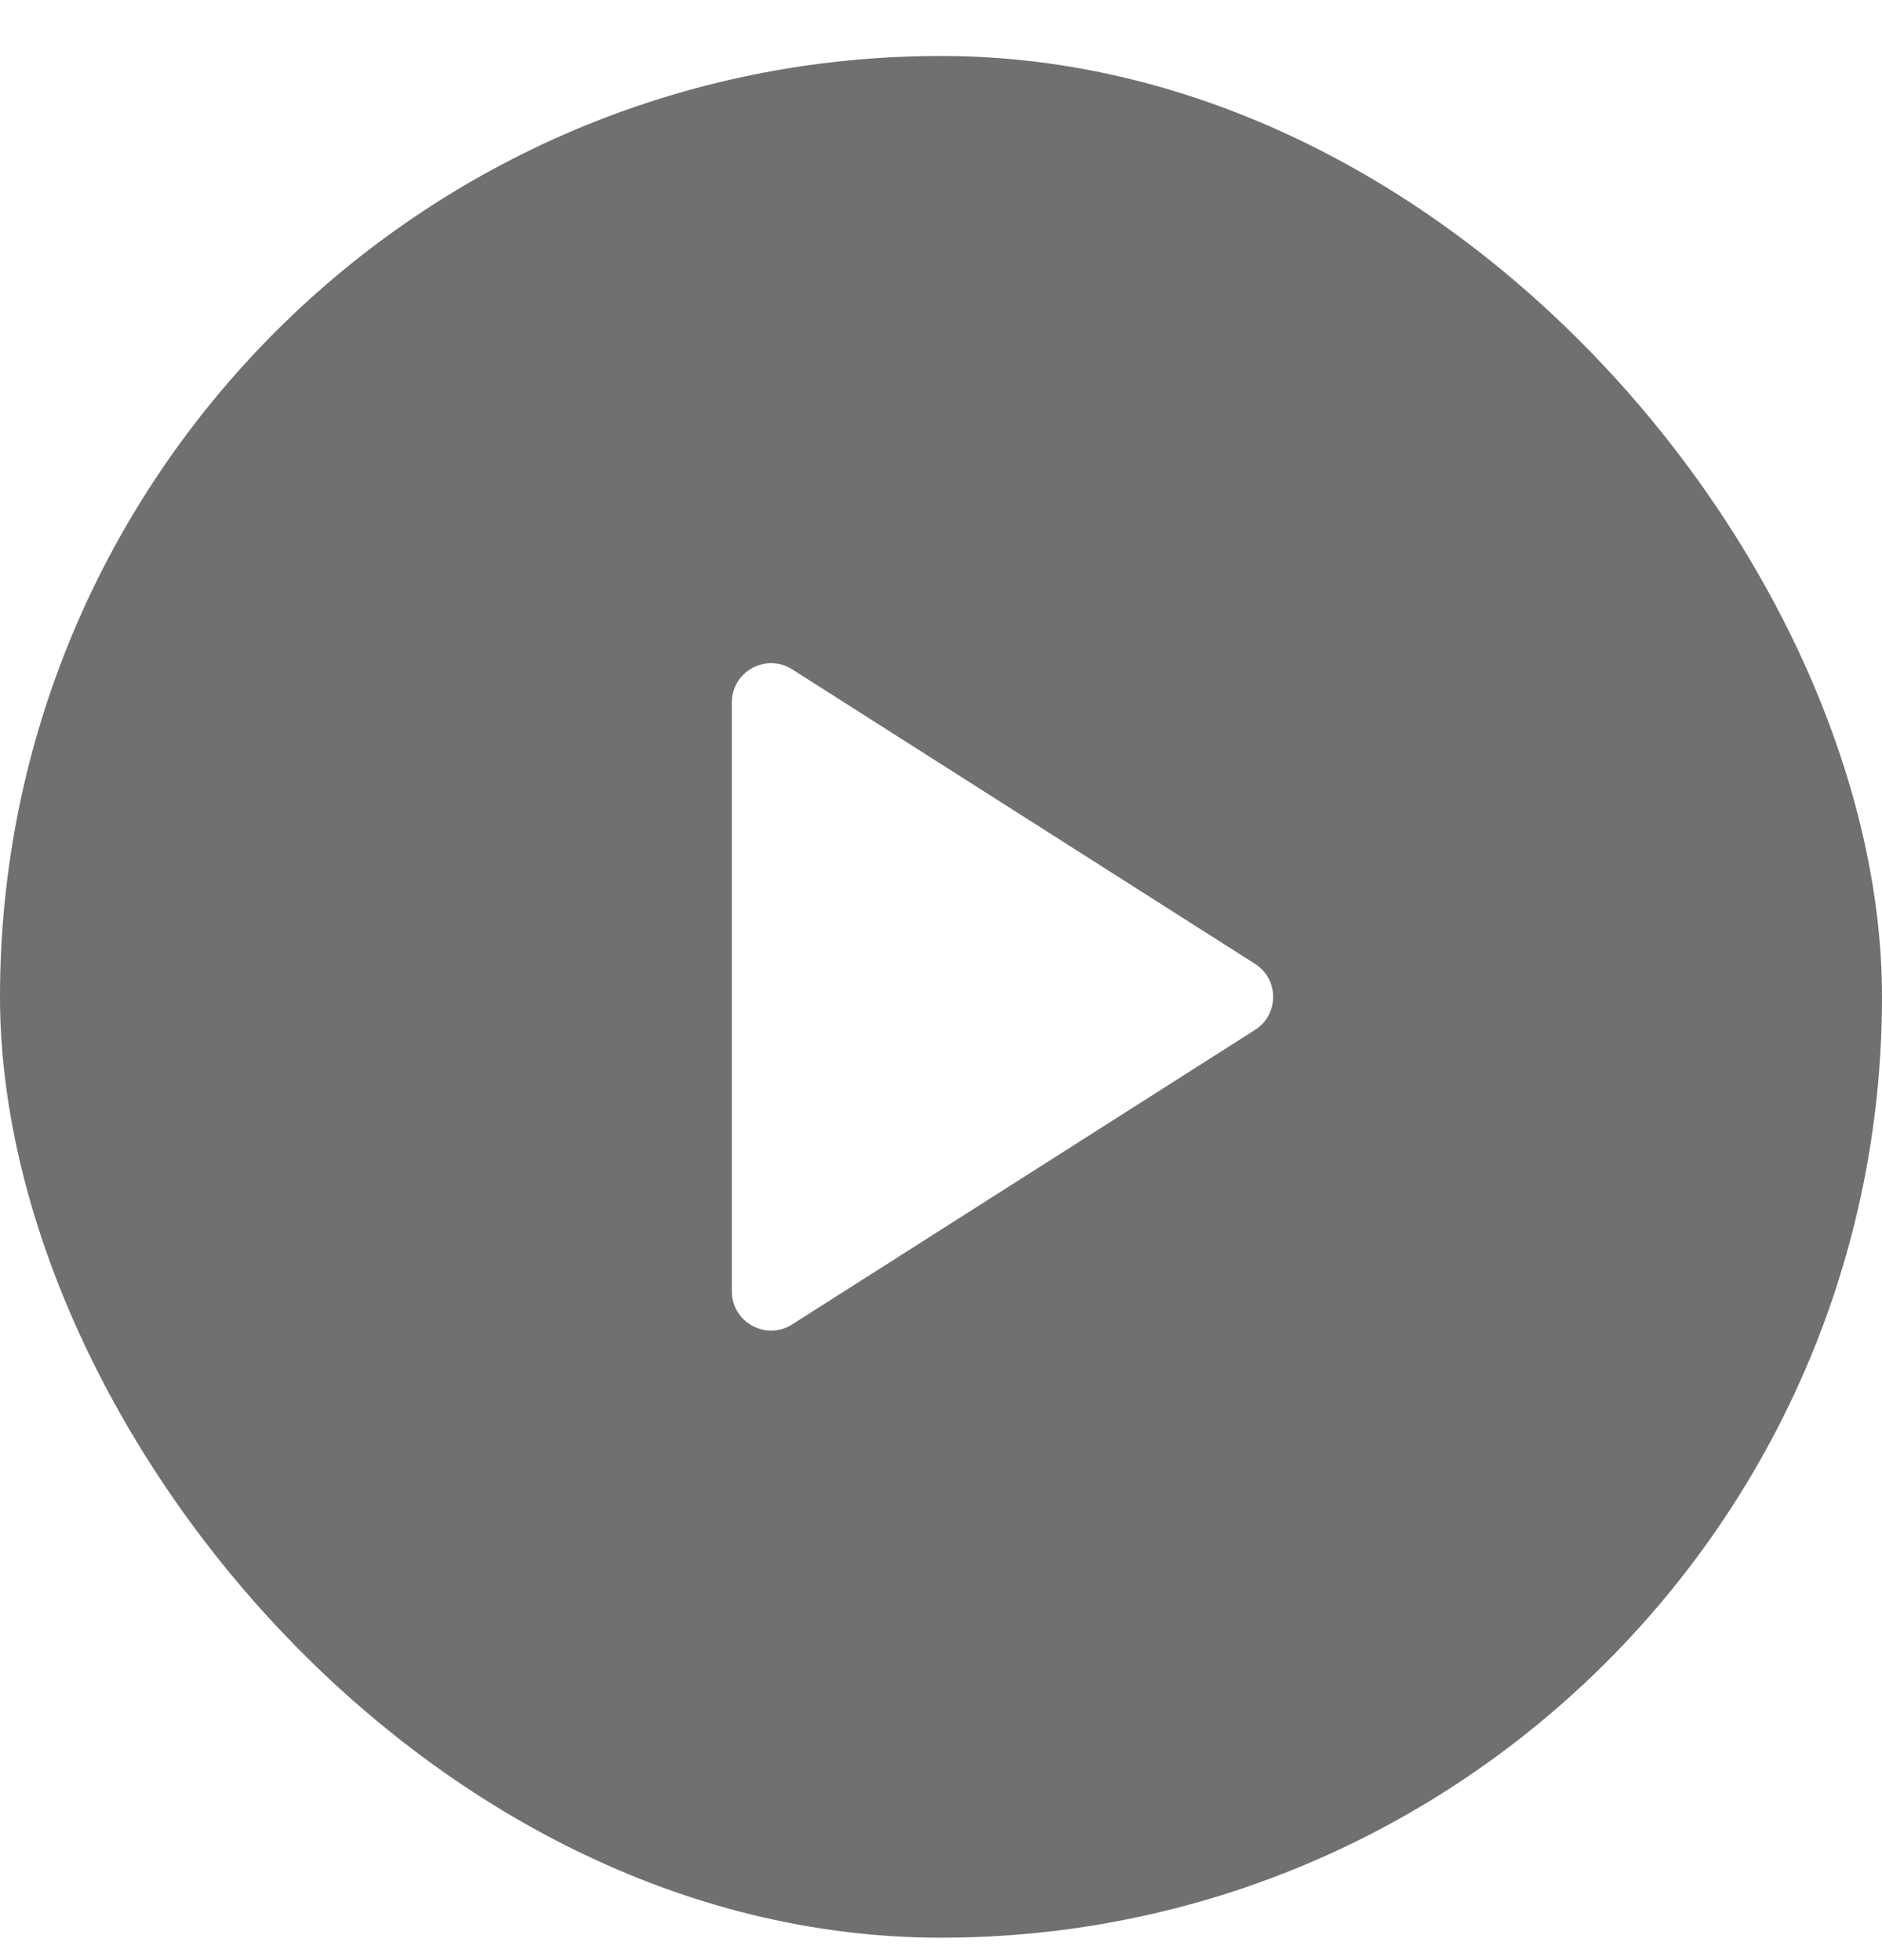 <svg width="24" height="25" viewBox="0 0 24 25" fill="none" xmlns="http://www.w3.org/2000/svg">
    <g filter="url(#filter0_b_395_15423)">
        <rect y="0.714" width="24" height="24" rx="12" fill="black" fill-opacity="0.56" />
        <g clip-path="url(#clip0_395_15423)">
            <path
                d="M10.102 8.537C9.769 8.325 9.333 8.564 9.333 8.959V16.47C9.333 16.865 9.769 17.104 10.102 16.892L16.004 13.136C16.313 12.94 16.313 12.489 16.004 12.293L10.102 8.537Z"
                fill="white" />
        </g>
    </g>
    <defs>
        <filter id="filter0_b_395_15423" x="-12" y="-11.286" width="48" height="48"
            filterUnits="userSpaceOnUse" color-interpolation-filters="sRGB">
            <feFlood flood-opacity="0" result="BackgroundImageFix" />
            <feGaussianBlur in="BackgroundImage" stdDeviation="6" />
            <feComposite in2="SourceAlpha" operator="in"
                result="effect1_backgroundBlur_395_15423" />
            <feBlend mode="normal" in="SourceGraphic" in2="effect1_backgroundBlur_395_15423"
                result="shape" />
        </filter>
        <clipPath id="clip0_395_15423">
            <rect width="16" height="16" fill="white" transform="translate(4 4.714)" />
        </clipPath>
    </defs>
</svg>

